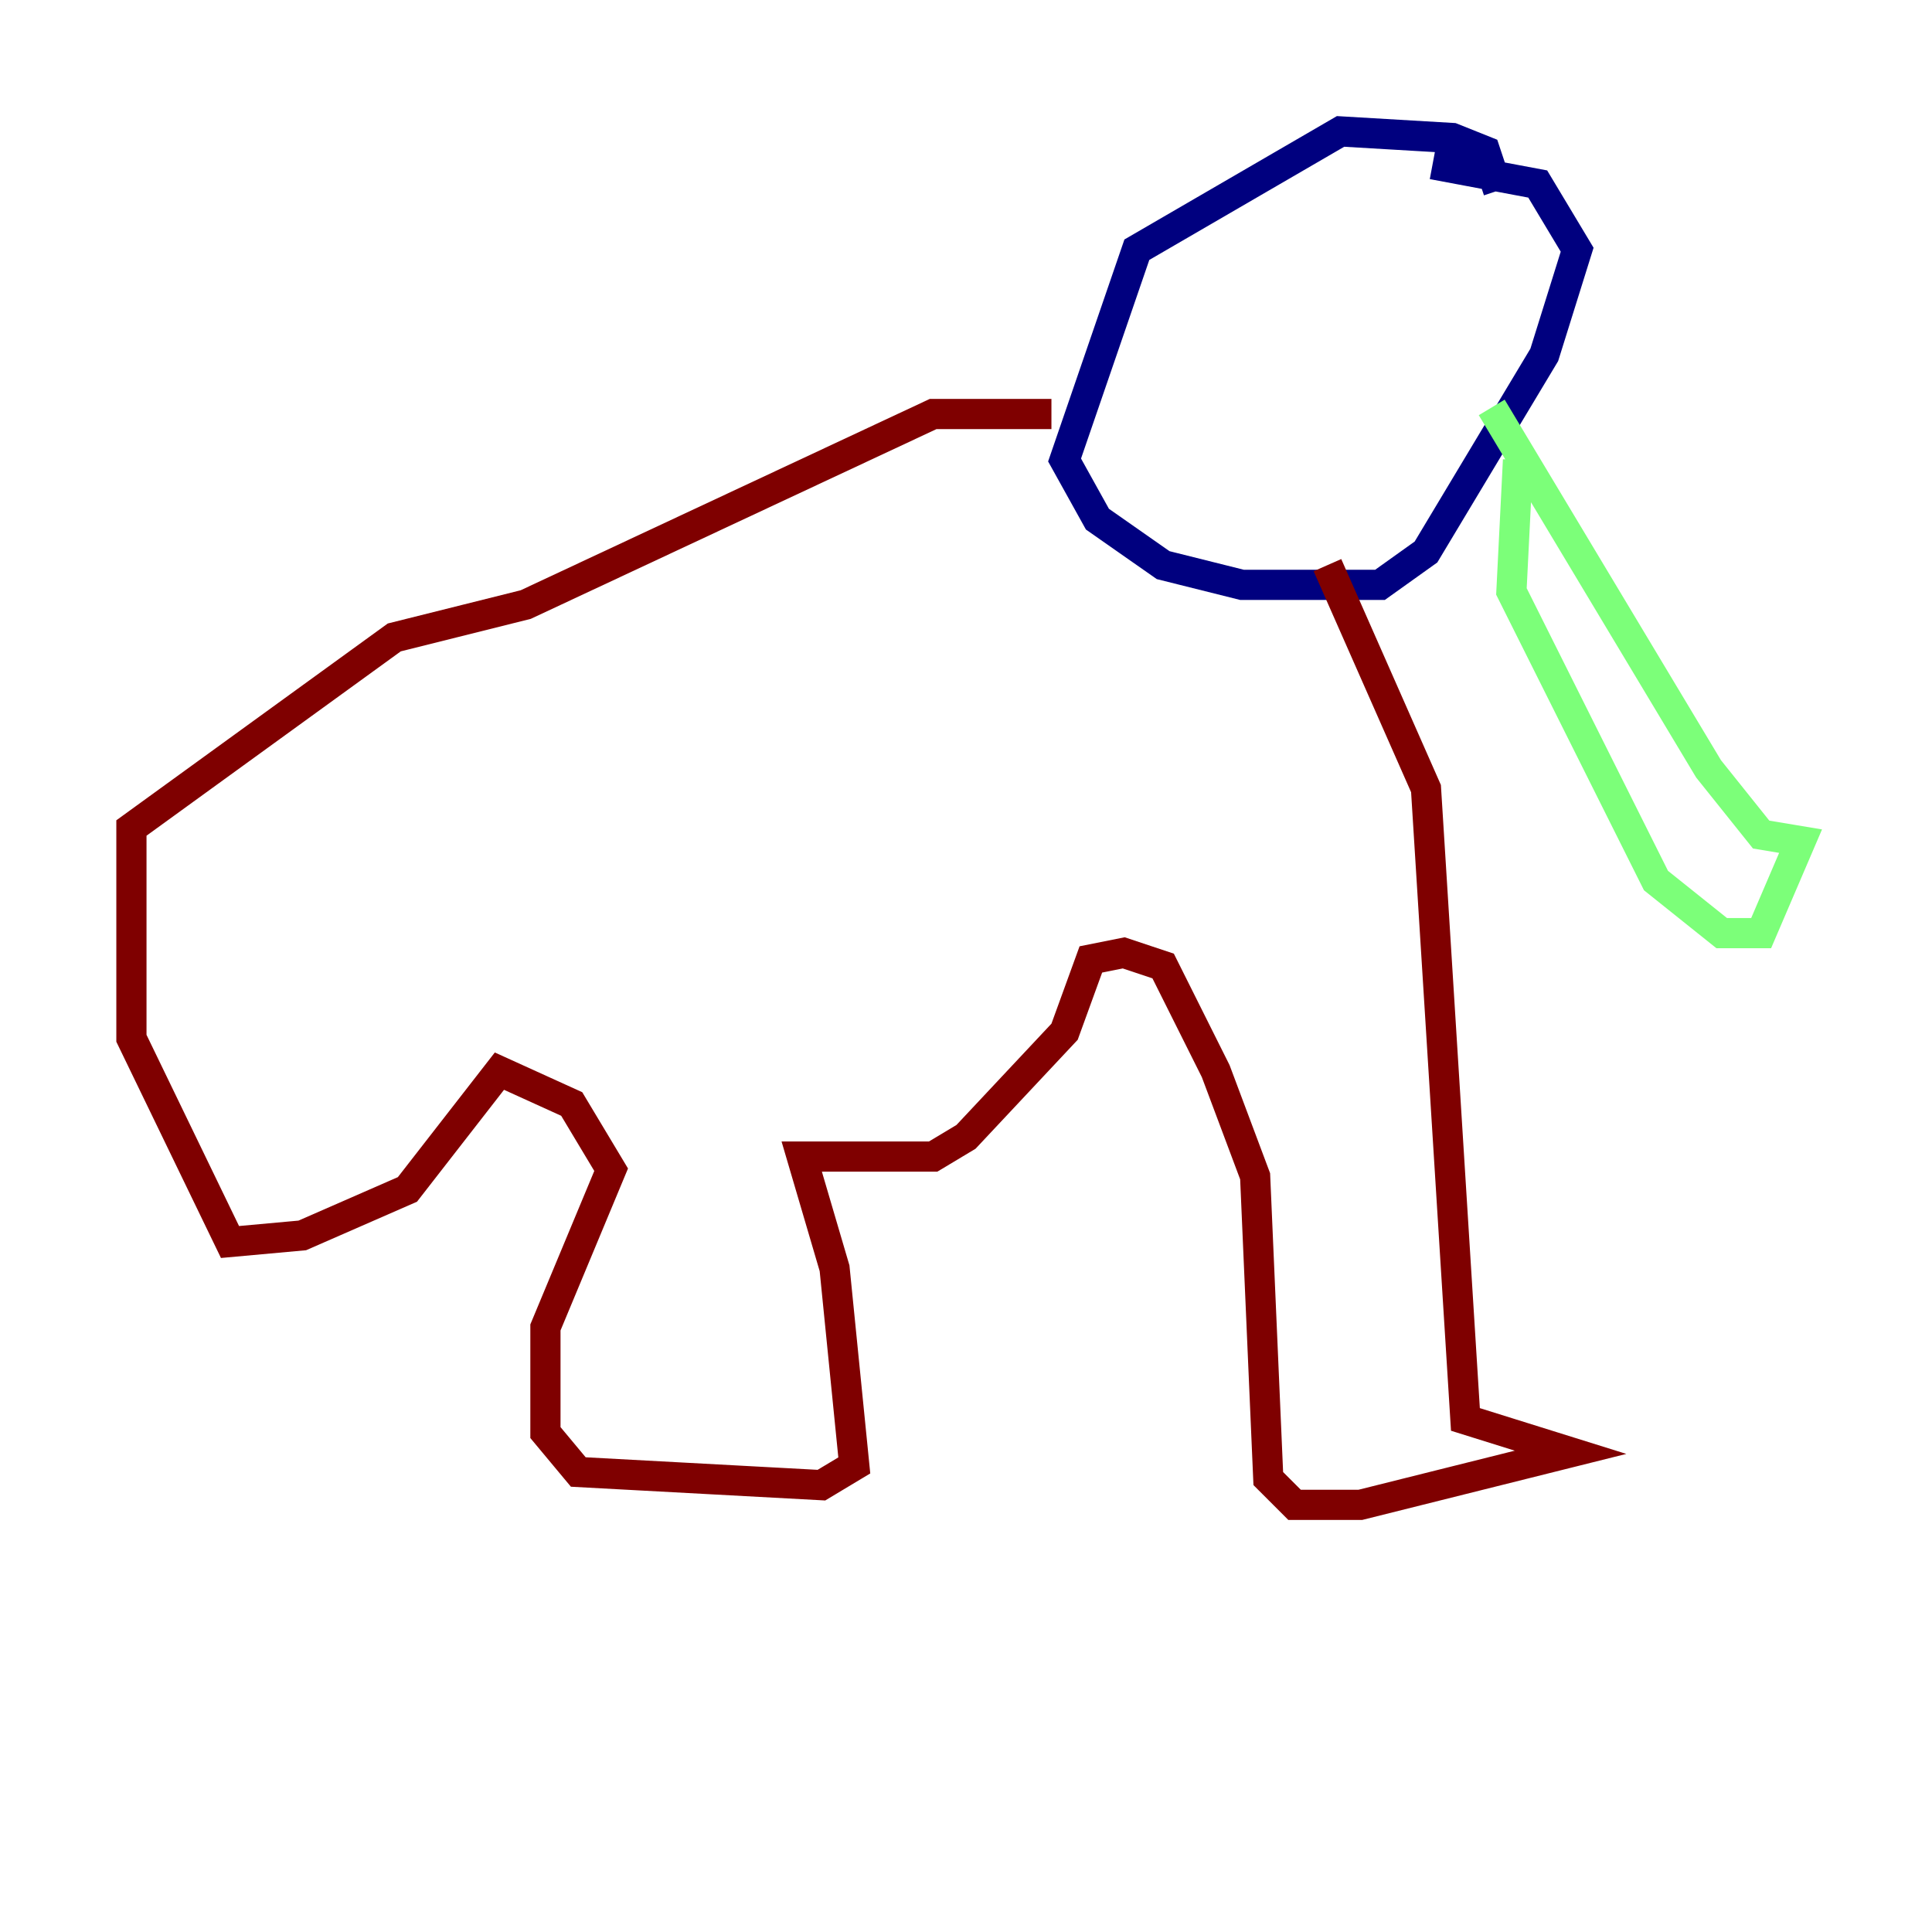 <?xml version="1.0" encoding="utf-8" ?>
<svg baseProfile="tiny" height="128" version="1.2" viewBox="0,0,128,128" width="128" xmlns="http://www.w3.org/2000/svg" xmlns:ev="http://www.w3.org/2001/xml-events" xmlns:xlink="http://www.w3.org/1999/xlink"><defs /><polyline fill="none" points="99.265,12.626 98.395,10.014 96.218,9.143 88.816,8.707 75.32,16.544 70.531,30.476 72.707,34.395 77.061,37.442 82.286,38.748 91.429,38.748 94.476,36.571 102.313,23.51 104.49,16.544 101.878,12.191 94.912,10.884" stroke="#00007f" stroke-width="2" /><polyline fill="none" points="100.571,30.476 100.136,39.184 109.714,58.34 114.068,61.823 116.68,61.823 119.293,55.728 116.68,55.292 113.197,50.939 98.83,26.993" stroke="#7cff79" stroke-width="2" /><polyline fill="none" points="87.946,37.442 94.476,52.245 97.088,94.041 104.054,96.218 90.122,99.701 85.769,99.701 84.027,97.959 83.156,77.932 80.544,70.966 77.061,64.0 74.449,63.129 72.272,63.565 70.531,68.354 64.0,75.32 61.823,76.626 53.116,76.626 55.292,84.027 56.599,97.088 54.422,98.395 38.313,97.524 36.136,94.912 36.136,87.946 40.49,77.497 37.878,73.143 33.088,70.966 26.993,78.803 20.027,81.85 15.238,82.286 8.707,68.789 8.707,54.857 26.122,42.231 34.83,40.054 61.823,27.429 69.66,27.429" stroke="#7f0000" stroke-width="2" /></svg>